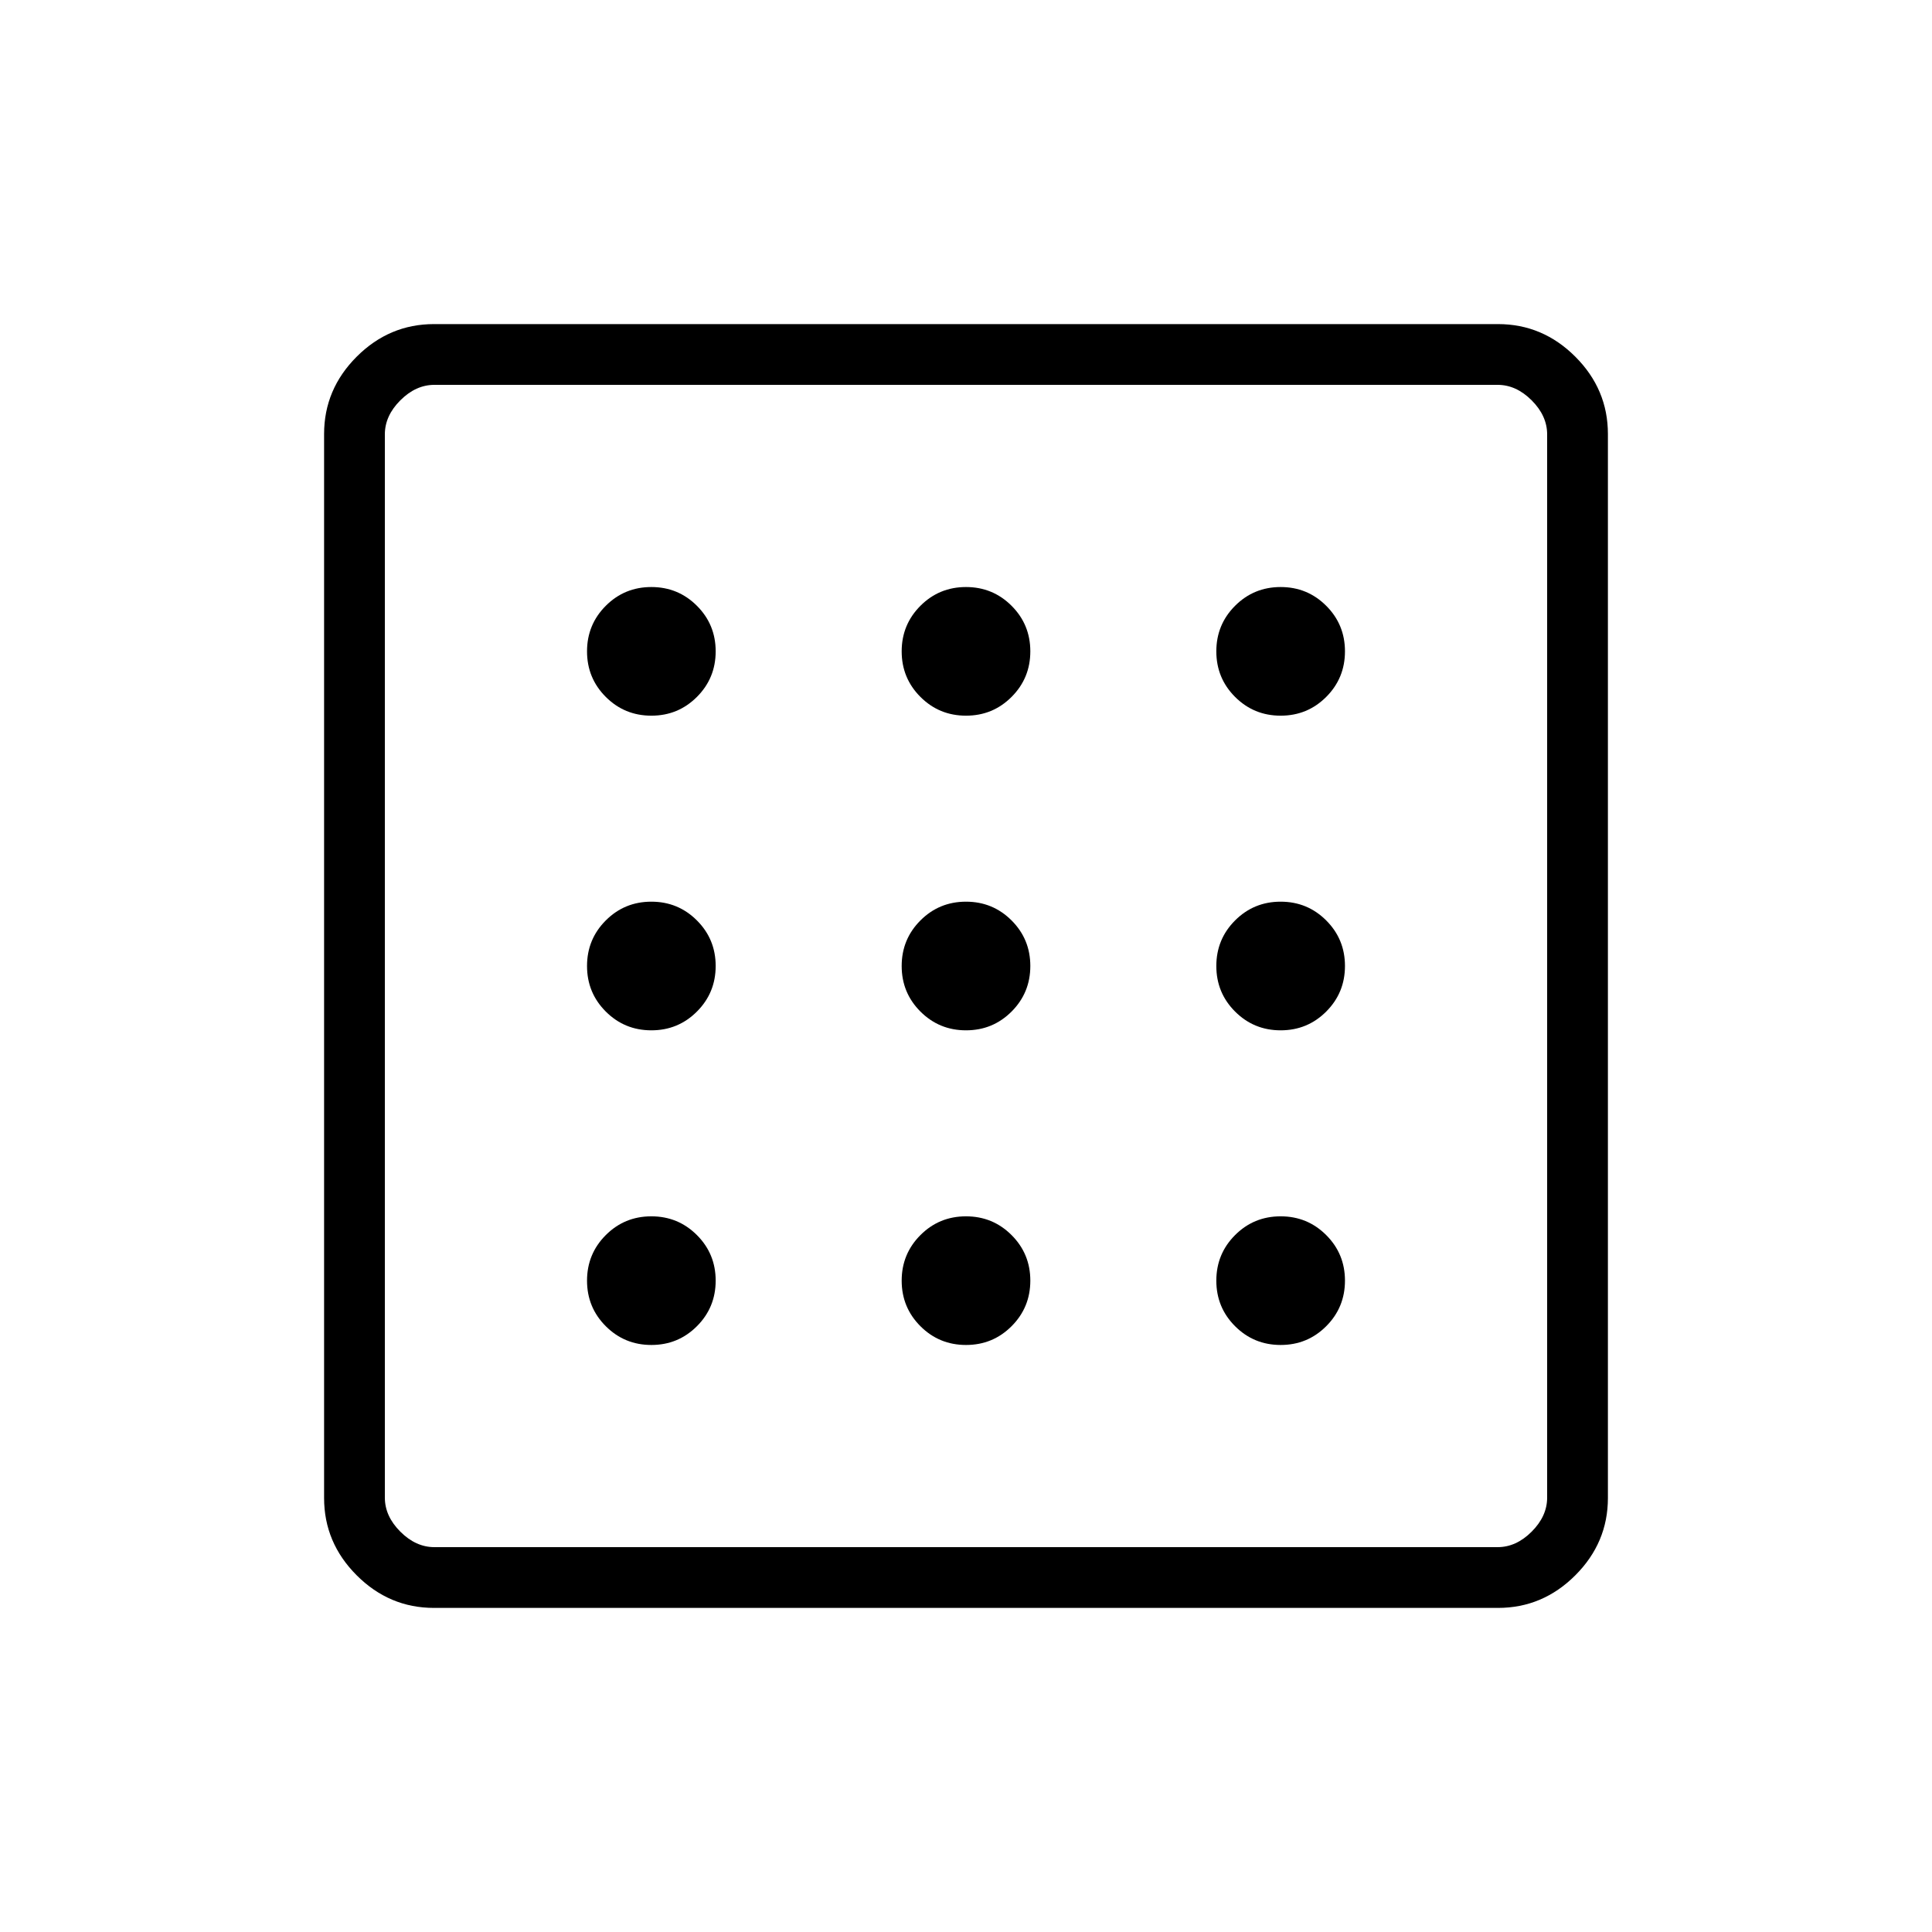 <svg xmlns="http://www.w3.org/2000/svg" height="48" viewBox="0 -960 960 960" width="48"><path d="M323.661-291.692q13.32 0 22.637-9.324t9.317-22.645q0-13.32-9.324-22.637t-22.644-9.317q-13.32 0-22.638 9.324-9.317 9.324-9.317 22.644 0 13.32 9.324 22.638 9.324 9.317 22.645 9.317Zm0-312.693q13.32 0 22.637-9.324t9.317-22.644q0-13.32-9.324-22.638-9.324-9.317-22.644-9.317-13.32 0-22.638 9.324-9.317 9.324-9.317 22.644 0 13.321 9.324 22.638 9.324 9.317 22.645 9.317Zm0 156.347q13.32 0 22.637-9.324 9.317-9.325 9.317-22.645t-9.324-22.637q-9.324-9.318-22.644-9.318-13.32 0-22.638 9.324-9.317 9.325-9.317 22.645t9.324 22.637q9.324 9.318 22.645 9.318Zm312.692 156.346q13.32 0 22.638-9.324 9.317-9.324 9.317-22.645 0-13.32-9.324-22.637t-22.644-9.317q-13.321 0-22.638 9.324-9.317 9.324-9.317 22.644 0 13.32 9.324 22.638 9.324 9.317 22.644 9.317Zm0-312.693q13.32 0 22.638-9.324 9.317-9.324 9.317-22.644 0-13.32-9.324-22.638-9.324-9.317-22.644-9.317-13.321 0-22.638 9.324-9.317 9.324-9.317 22.644 0 13.321 9.324 22.638 9.324 9.317 22.644 9.317ZM215.664-161.038q-22.229 0-38.427-16.199-16.199-16.198-16.199-38.427v-528.672q0-22.229 16.199-38.427 16.198-16.199 38.427-16.199h528.672q22.229 0 38.427 16.199 16.199 16.198 16.199 38.427v528.672q0 22.229-16.199 38.427-16.198 16.199-38.427 16.199H215.664Zm.182-30.193h528.308q9.231 0 16.923-7.692 7.692-7.692 7.692-16.923v-528.308q0-9.231-7.692-16.923-7.692-7.692-16.923-7.692H215.846q-9.231 0-16.923 7.692-7.692 7.692-7.692 16.923v528.308q0 9.231 7.692 16.923 7.692 7.692 16.923 7.692Zm-24.615-577.538v577.538-577.538Zm445.122 320.731q13.32 0 22.638-9.324 9.317-9.325 9.317-22.645t-9.324-22.637q-9.324-9.318-22.644-9.318-13.321 0-22.638 9.324-9.317 9.325-9.317 22.645t9.324 22.637q9.324 9.318 22.644 9.318ZM480.007-604.385q13.32 0 22.637-9.324 9.318-9.324 9.318-22.644 0-13.32-9.324-22.638-9.325-9.317-22.645-9.317t-22.637 9.324q-9.318 9.324-9.318 22.644 0 13.321 9.324 22.638 9.325 9.317 22.645 9.317Zm0 312.693q13.32 0 22.637-9.324 9.318-9.324 9.318-22.645 0-13.32-9.324-22.637-9.325-9.317-22.645-9.317t-22.637 9.324q-9.318 9.324-9.318 22.644 0 13.32 9.324 22.638 9.325 9.317 22.645 9.317Zm0-156.346q13.32 0 22.637-9.324 9.318-9.325 9.318-22.645t-9.324-22.637q-9.325-9.318-22.645-9.318t-22.637 9.324q-9.318 9.325-9.318 22.645t9.324 22.637q9.325 9.318 22.645 9.318Z"/></svg>